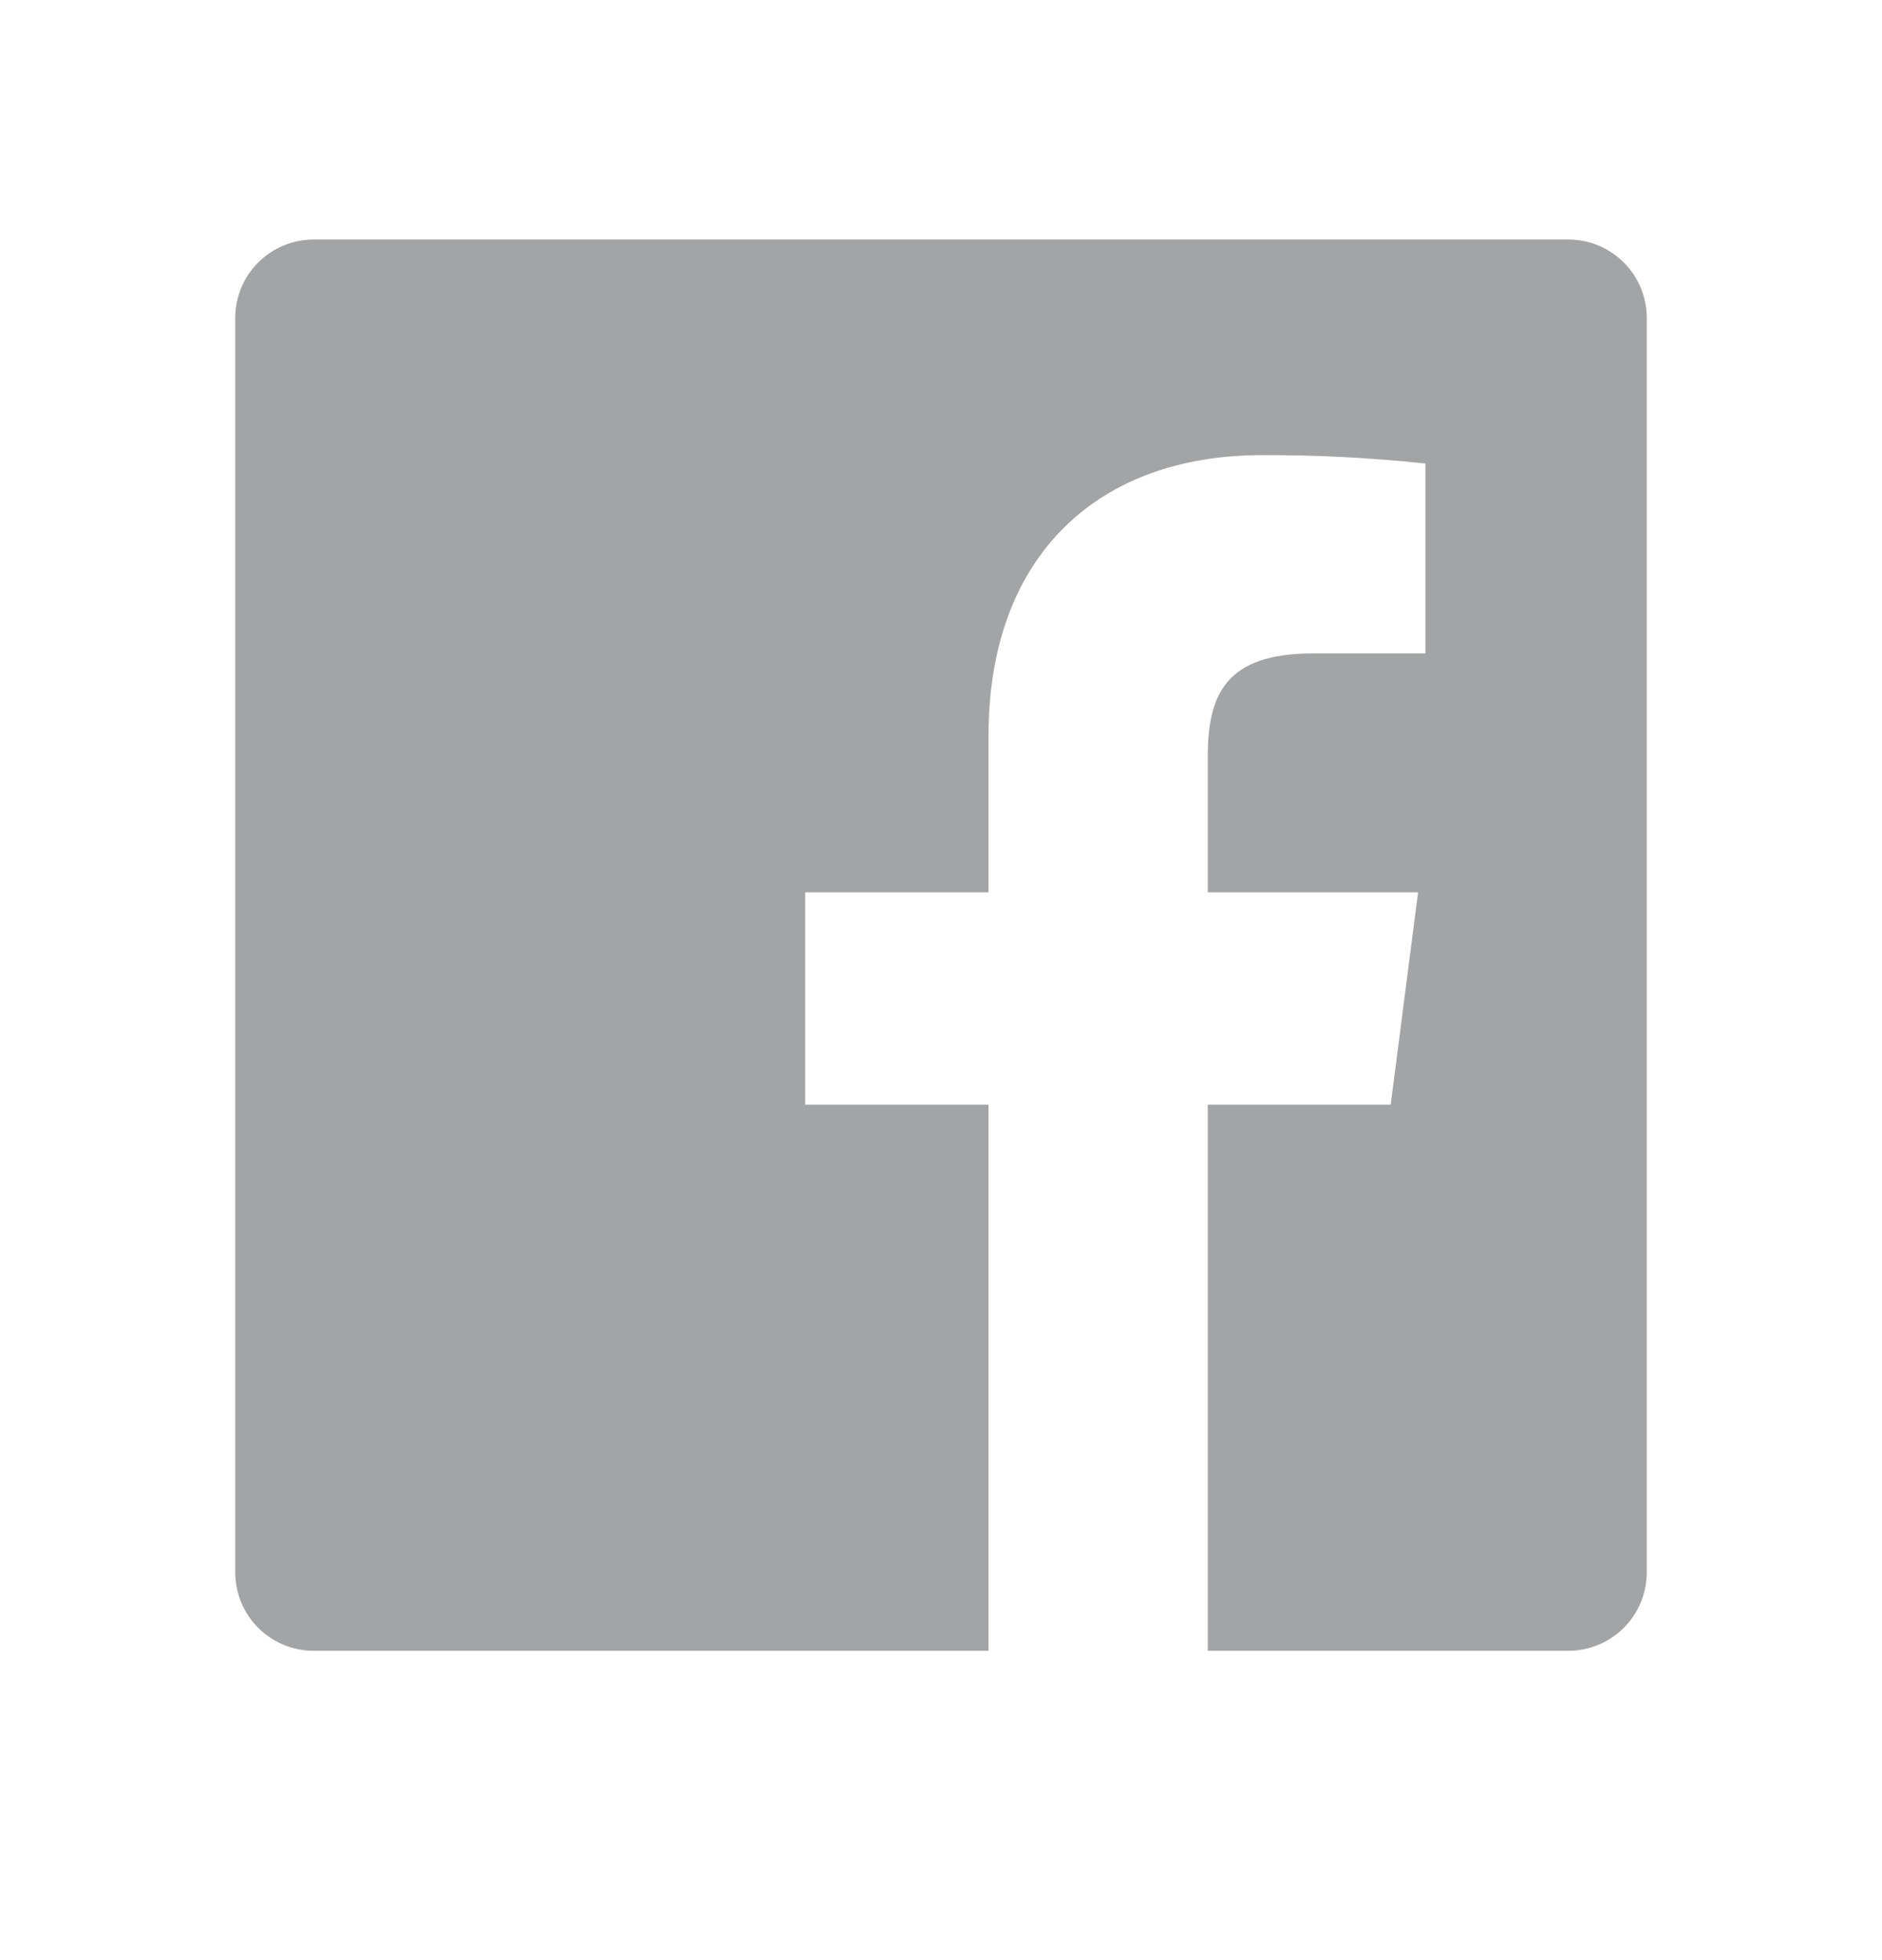 <svg width="24" height="25" viewBox="0 0 24 25" fill="none" xmlns="http://www.w3.org/2000/svg">
<g clip-path="url(#clip0_13413_4311)">
<path d="M15.402 21.055V14.089H17.735L18.084 11.381H15.402V9.653C15.402 8.869 15.62 8.334 16.744 8.334H18.178V5.912C17.484 5.838 16.786 5.802 16.088 5.805C14.021 5.805 12.606 7.067 12.606 9.385V11.381H10.268V14.089H12.606V21.055H4C3.735 21.055 3.48 20.949 3.293 20.762C3.105 20.574 3 20.32 3 20.055V4.055C3 3.789 3.105 3.535 3.293 3.348C3.48 3.16 3.735 3.055 4 3.055H20C20.265 3.055 20.52 3.16 20.707 3.348C20.895 3.535 21 3.789 21 4.055V20.055C21 20.32 20.895 20.574 20.707 20.762C20.52 20.949 20.265 21.055 20 21.055H15.402Z" fill="#A3A4A5"/>
</g>
<defs>
<clipPath id="clip0_13413_4311">
<rect width="24" height="24" fill="white" transform="translate(0 0.055)"/>
</clipPath>
</defs>
</svg>
